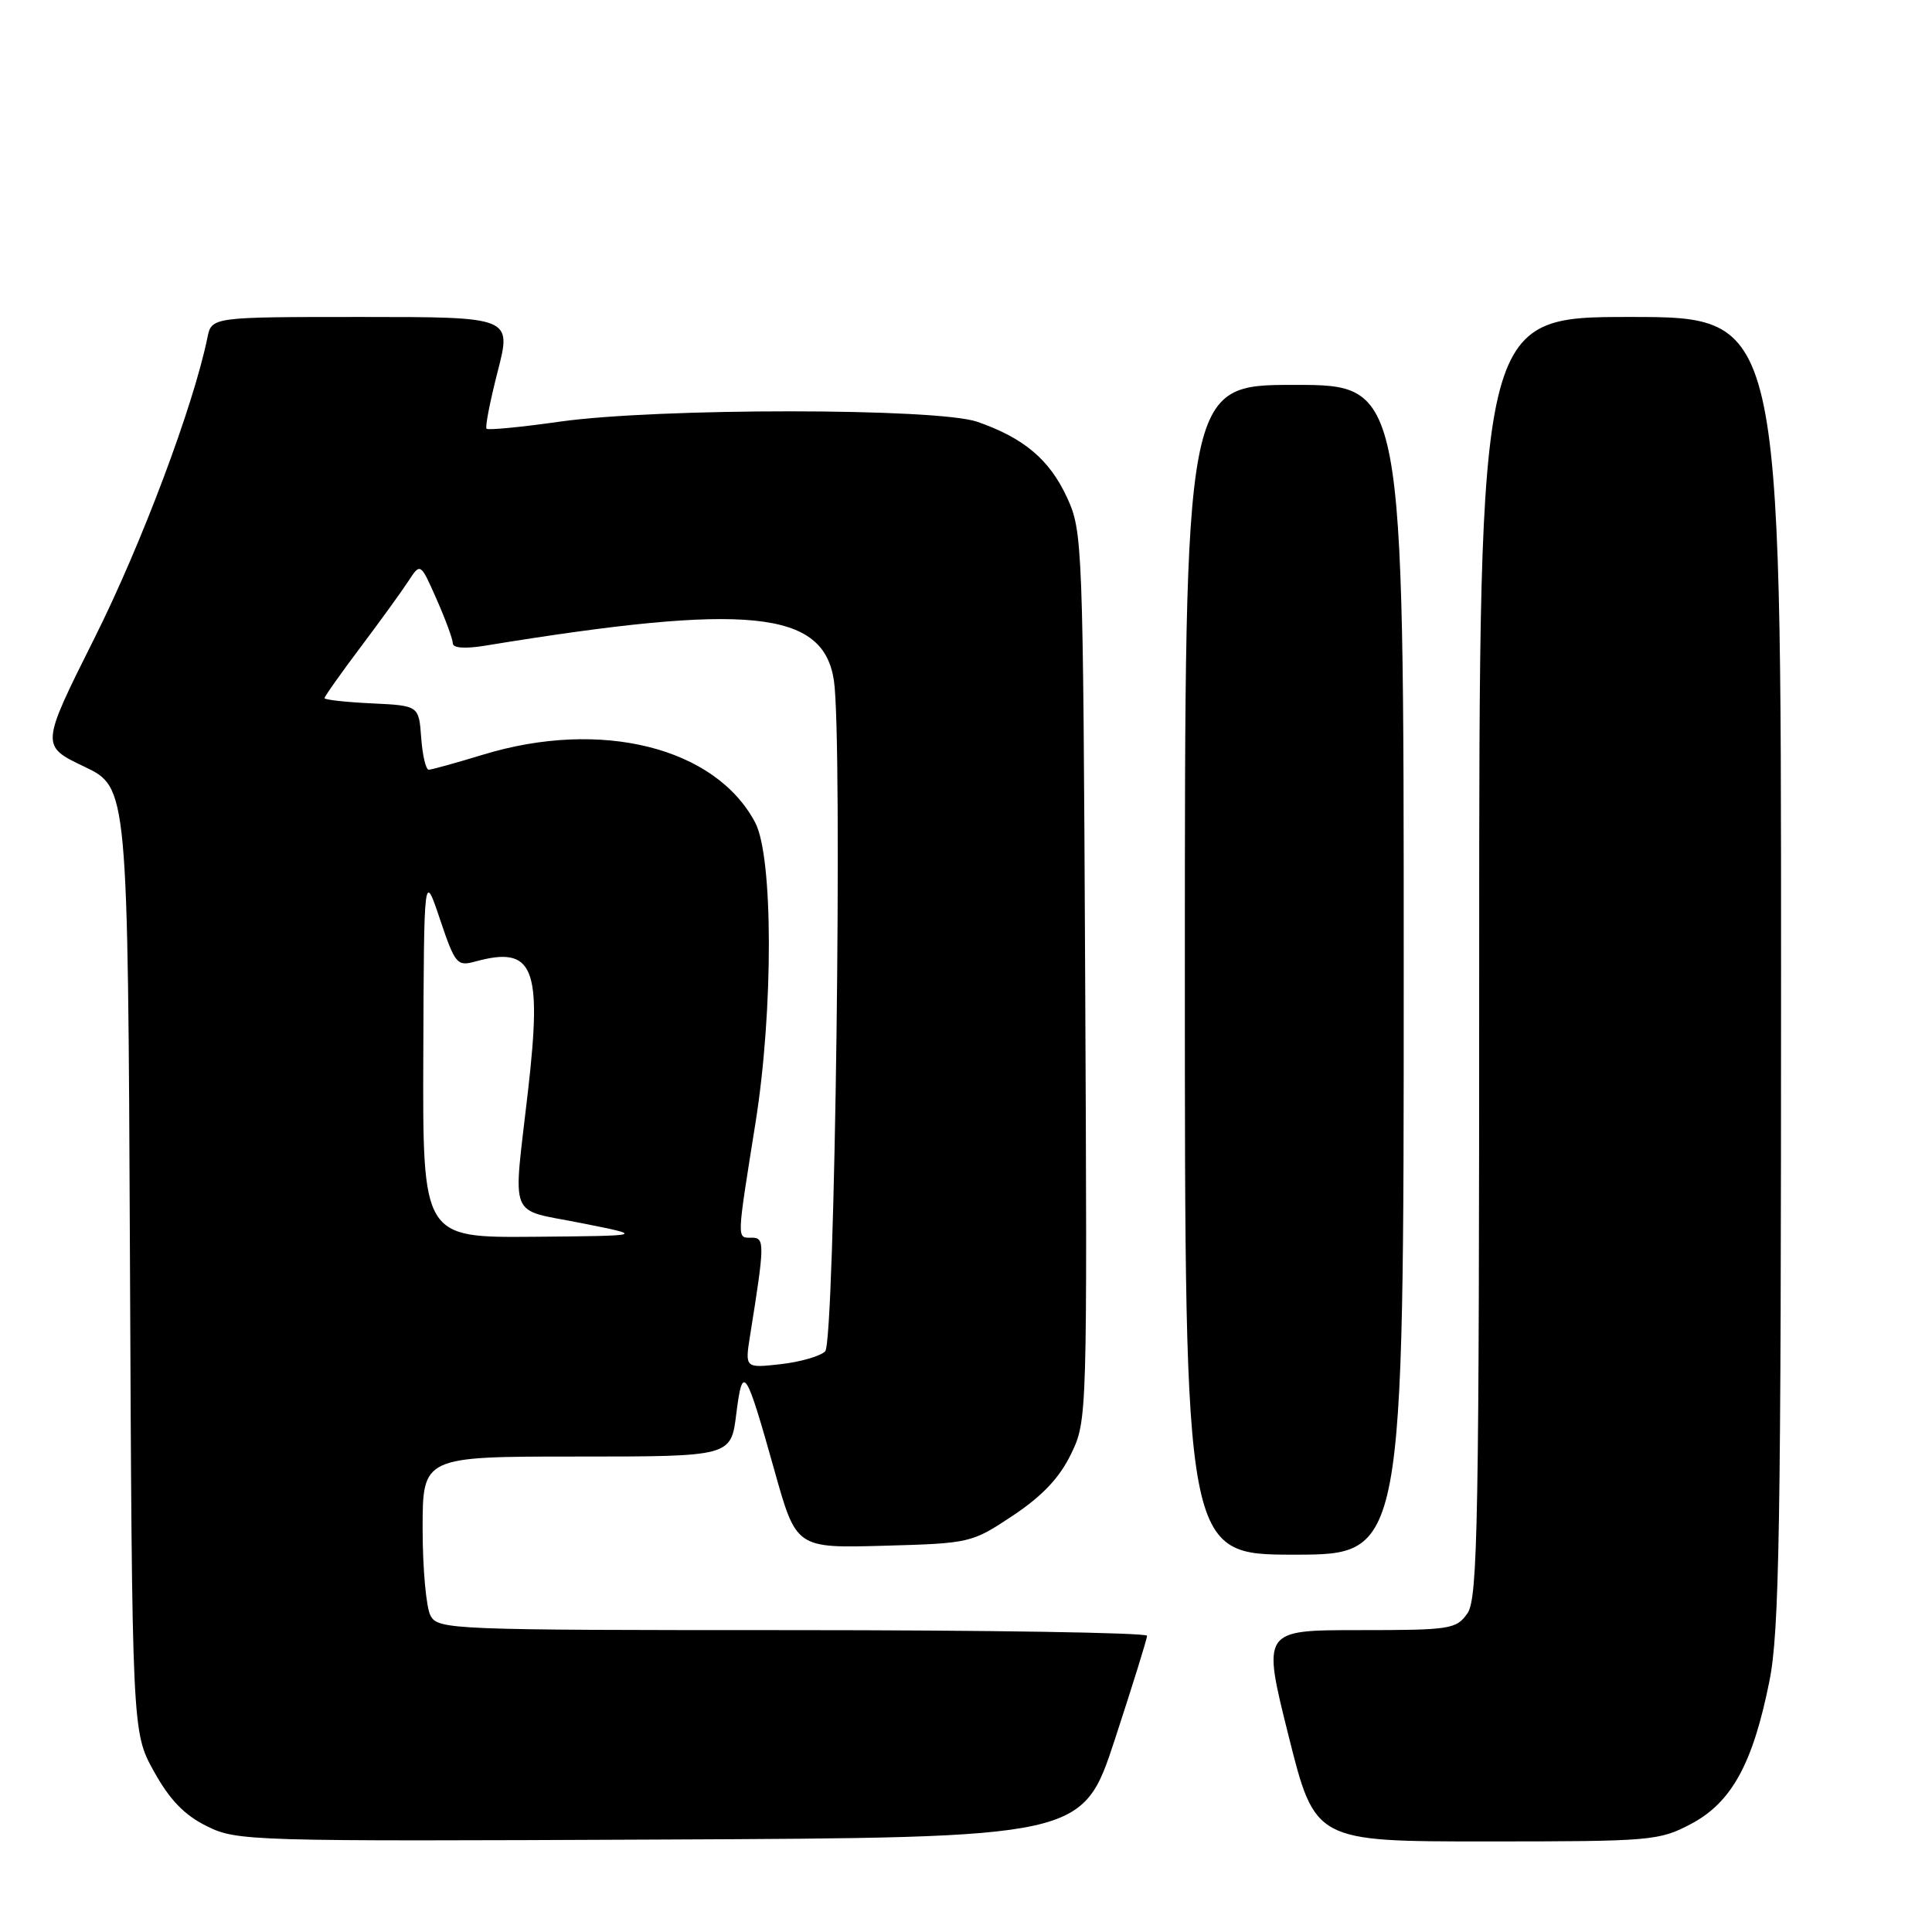 <?xml version="1.0" encoding="UTF-8" standalone="no"?>
<!DOCTYPE svg PUBLIC "-//W3C//DTD SVG 1.1//EN" "http://www.w3.org/Graphics/SVG/1.1/DTD/svg11.dtd" >
<svg xmlns="http://www.w3.org/2000/svg" xmlns:xlink="http://www.w3.org/1999/xlink" version="1.1" viewBox="0 0 256 256">
 <g >
 <path fill="currentColor"
d=" M 147.72 230.50 C 150.06 223.35 151.99 217.16 151.99 216.75 C 152.00 216.34 130.87 216.00 105.04 216.00 C 59.63 216.00 58.04 215.94 57.04 214.07 C 56.47 213.00 56.00 207.83 56.00 202.57 C 56.00 193.00 56.00 193.00 76.43 193.00 C 96.86 193.00 96.86 193.00 97.56 187.36 C 98.40 180.64 98.79 181.22 102.61 194.82 C 105.50 205.14 105.50 205.14 117.09 204.82 C 128.55 204.50 128.75 204.46 134.22 200.82 C 138.11 198.23 140.39 195.82 141.91 192.68 C 144.07 188.23 144.07 187.93 143.79 129.36 C 143.51 71.77 143.45 70.40 141.38 65.91 C 139.06 60.89 135.66 58.03 129.50 55.89 C 124.21 54.05 87.15 54.04 74.18 55.87 C 69.05 56.60 64.68 57.02 64.47 56.81 C 64.26 56.60 64.93 53.18 65.95 49.21 C 67.80 42.00 67.80 42.00 47.92 42.00 C 28.04 42.00 28.04 42.00 27.48 44.75 C 25.63 53.80 18.75 72.11 12.55 84.49 C 5.38 98.82 5.38 98.82 11.16 101.58 C 16.94 104.34 16.94 104.34 17.22 166.92 C 17.50 229.50 17.50 229.50 20.39 234.71 C 22.48 238.48 24.42 240.50 27.39 241.97 C 31.40 243.96 32.89 244.00 87.47 243.75 C 143.45 243.50 143.45 243.50 147.72 230.50 Z  M 224.07 241.68 C 229.44 238.84 232.26 233.71 234.45 222.79 C 235.78 216.19 236.00 202.66 236.00 128.54 C 236.00 42.00 236.00 42.00 216.00 42.00 C 196.00 42.00 196.00 42.00 196.00 126.78 C 196.00 201.89 195.82 211.81 194.44 213.78 C 192.97 215.88 192.18 216.00 180.06 216.00 C 167.24 216.00 167.24 216.00 170.74 230.00 C 174.25 244.00 174.25 244.00 196.97 244.00 C 218.80 244.00 219.86 243.91 224.07 241.68 Z  M 186.00 128.50 C 186.00 51.00 186.00 51.00 171.50 51.00 C 157.00 51.00 157.00 51.00 157.00 128.50 C 157.00 206.00 157.00 206.00 171.50 206.00 C 186.00 206.00 186.00 206.00 186.00 128.50 Z  M 99.40 176.90 C 101.33 164.85 101.35 164.00 99.64 164.00 C 97.60 164.00 97.58 164.66 100.11 148.76 C 102.49 133.85 102.46 113.54 100.07 109.00 C 94.80 99.01 79.63 95.23 64.00 100.00 C 60.42 101.09 57.19 101.99 56.81 101.99 C 56.43 102.00 55.98 100.09 55.81 97.75 C 55.50 93.50 55.50 93.50 49.25 93.20 C 45.81 93.04 43.00 92.72 43.00 92.51 C 43.00 92.29 45.14 89.26 47.75 85.79 C 50.36 82.32 53.22 78.37 54.10 77.02 C 55.71 74.55 55.71 74.55 57.85 79.40 C 59.03 82.07 60.00 84.70 60.00 85.25 C 60.00 85.87 61.62 85.99 64.25 85.56 C 99.17 79.85 109.11 80.85 110.50 90.19 C 111.67 98.03 110.63 177.78 109.34 179.06 C 108.70 179.70 106.04 180.47 103.44 180.76 C 98.70 181.29 98.70 181.29 99.40 176.90 Z  M 56.09 139.75 C 56.18 115.50 56.18 115.50 58.30 121.81 C 60.30 127.75 60.57 128.07 62.96 127.41 C 70.71 125.29 71.85 128.07 69.97 144.50 C 67.97 162.02 67.20 160.10 77.00 162.06 C 85.50 163.75 85.50 163.75 70.75 163.88 C 56.00 164.00 56.00 164.00 56.09 139.75 Z "/>
</g>
</svg>